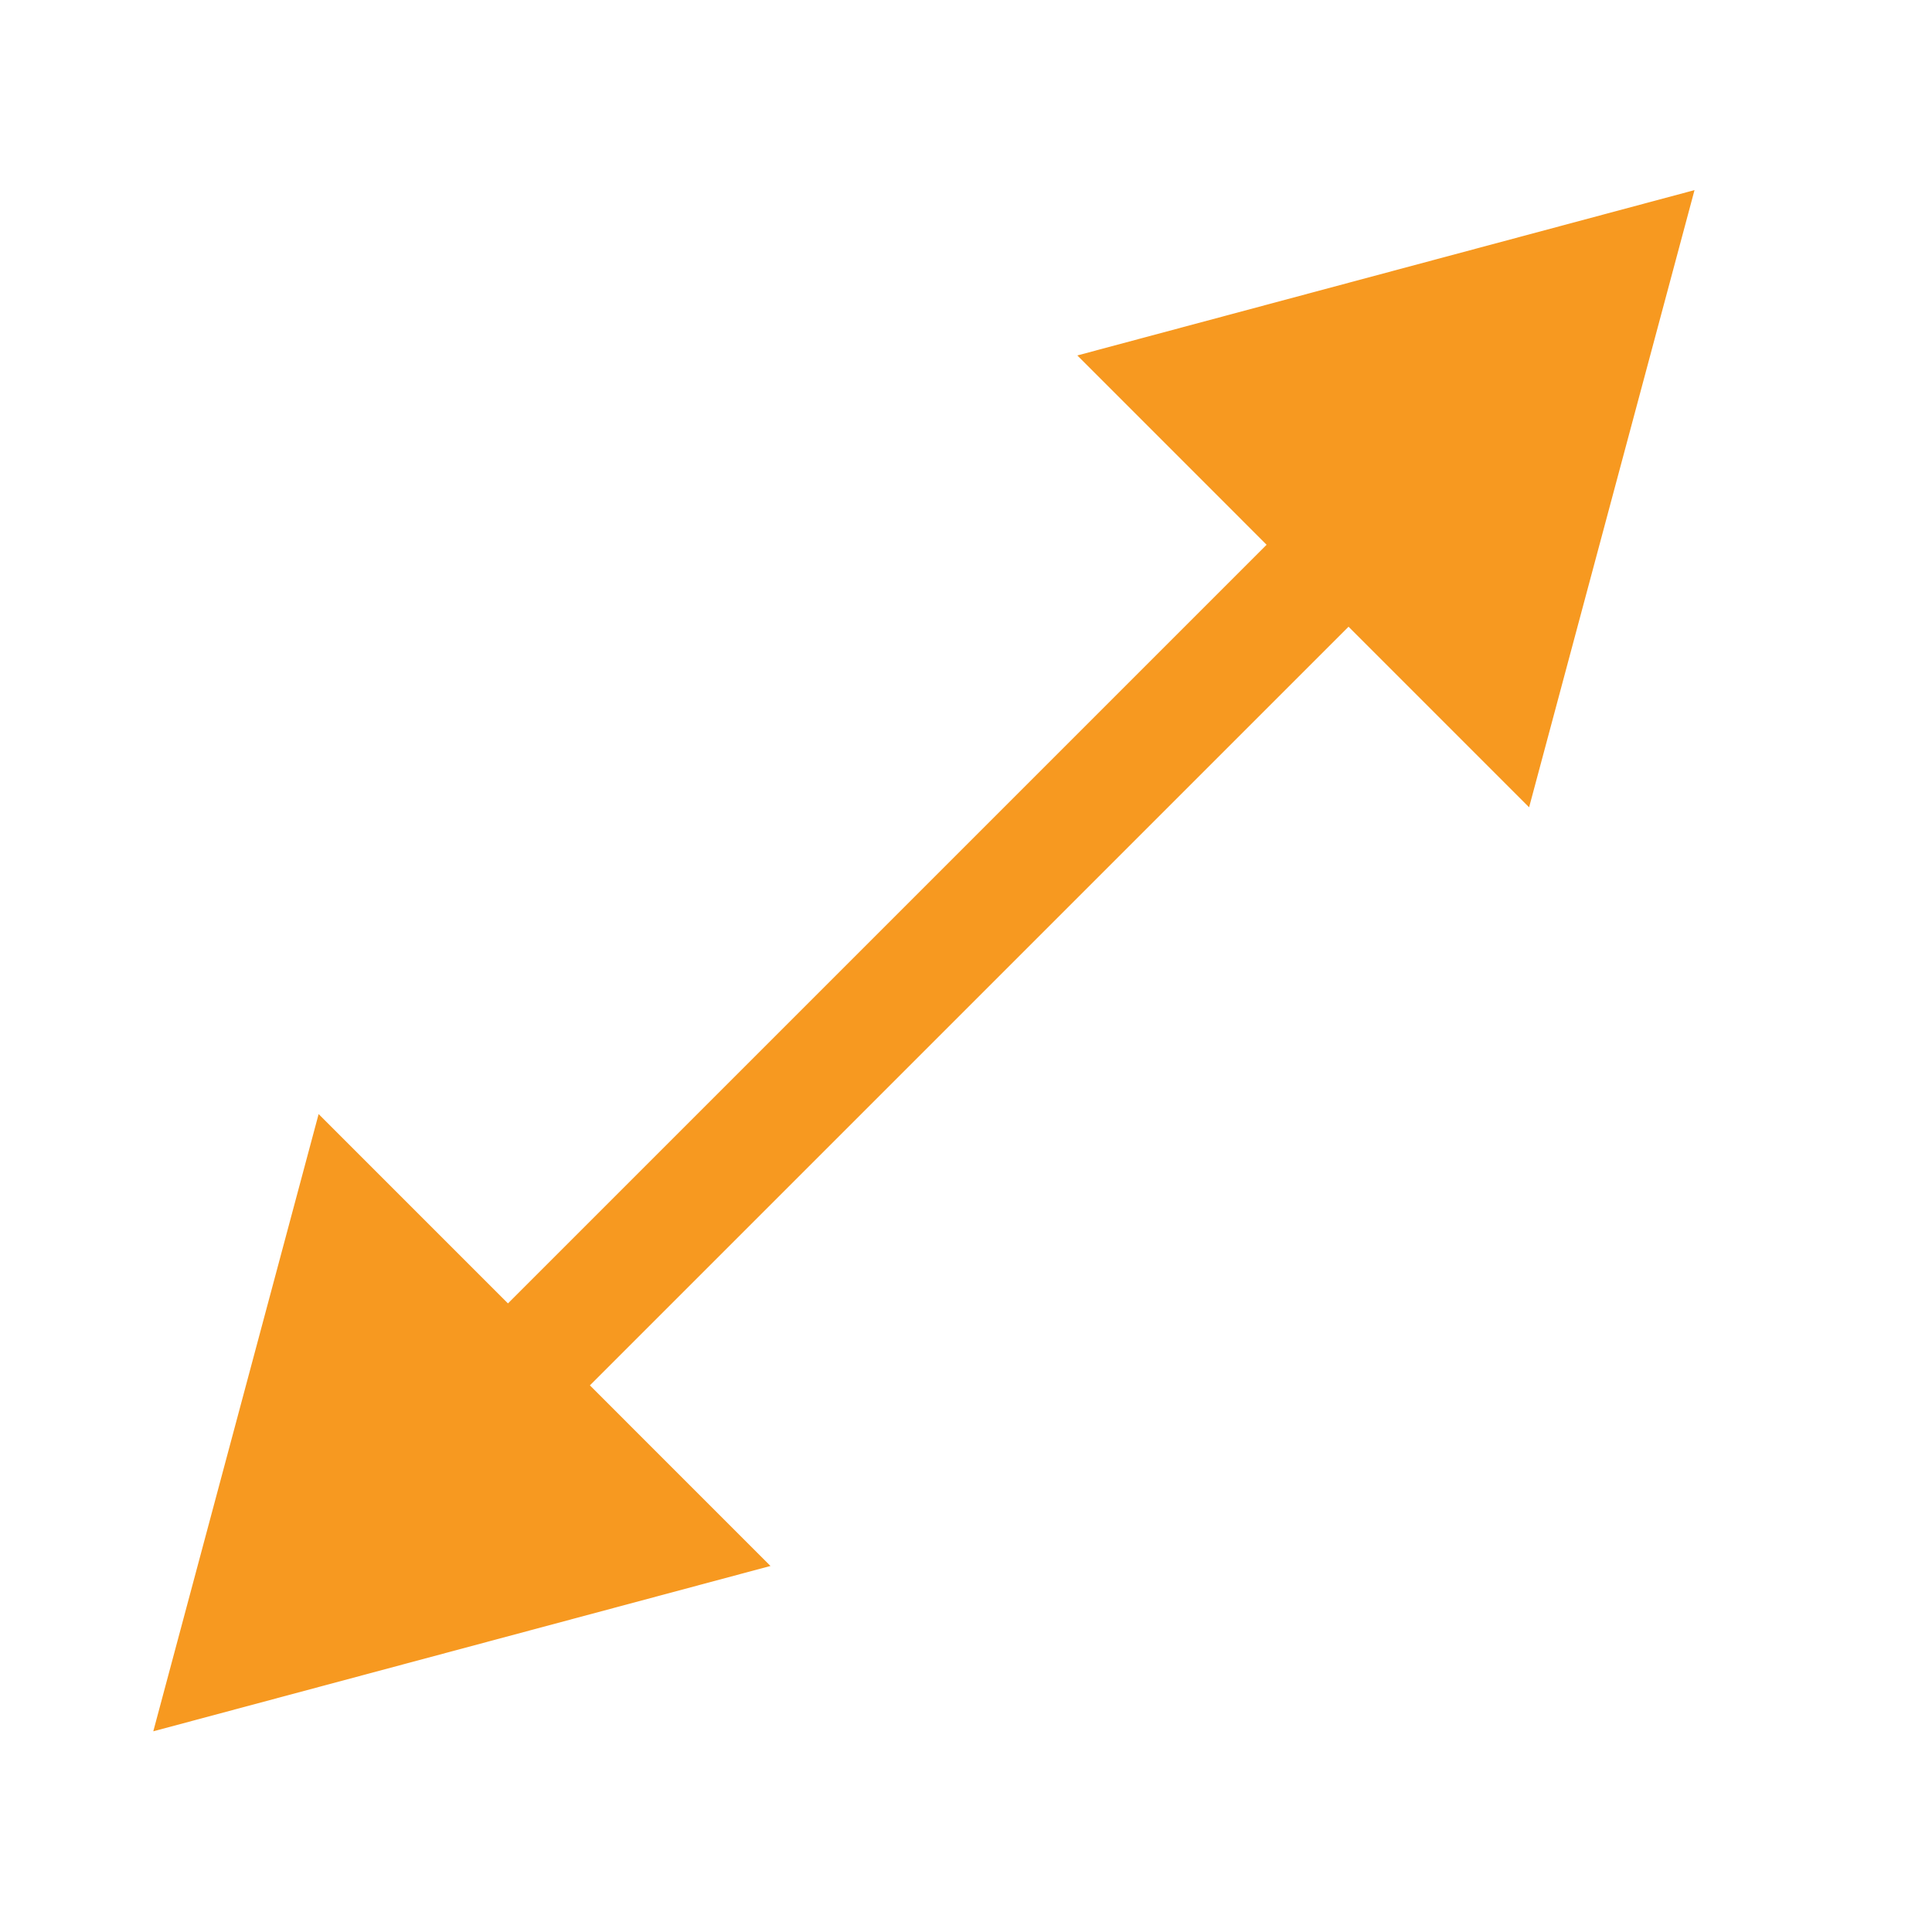 <?xml version="1.0" encoding="utf-8"?>
<!-- Generator: Adobe Illustrator 16.0.0, SVG Export Plug-In . SVG Version: 6.00 Build 0)  -->
<!DOCTYPE svg PUBLIC "-//W3C//DTD SVG 1.1//EN" "http://www.w3.org/Graphics/SVG/1.1/DTD/svg11.dtd">
<svg version="1.1" id="distancia" xmlns="http://www.w3.org/2000/svg" xmlns:xlink="http://www.w3.org/1999/xlink" x="0px" y="0px"
	 width="50px" height="50px" viewBox="0 0 50 50" enable-background="new 0 0 50 50" xml:space="preserve">
<path display="none" fill="#F79920" d="M44.19,25c0-10.932-8.894-19.826-19.826-19.826C13.432,5.174,4.538,14.068,4.538,25
	c0,10.933,8.894,19.826,19.826,19.826C35.297,44.826,44.19,35.933,44.19,25 M26.311,24.97c0,1.039-0.842,1.881-1.882,1.881
	c-1.039,0-1.881-0.842-1.881-1.881v-9.785c0-1.039,0.842-1.882,1.881-1.882s1.882,0.842,1.882,1.882V24.97z M37.166,25.033
	c0,7.059-5.742,12.802-12.802,12.802c-7.06,0-12.803-5.743-12.803-12.802c0-3.422,1.333-6.639,3.755-9.056
	c0.367-0.367,0.848-0.55,1.329-0.55c0.482,0,0.964,0.183,1.331,0.551c0.735,0.736,0.734,1.927-0.001,2.661
	c-1.708,1.708-2.65,3.978-2.65,6.394c0,4.983,4.055,9.038,9.039,9.038c4.983,0,9.038-4.055,9.038-9.038
	c0-2.414-0.939-4.684-2.646-6.391c-0.734-0.736-0.733-1.927,0-2.662c0.736-0.735,1.928-0.734,2.662,0.001
	C35.836,18.399,37.166,21.614,37.166,25.033"/>
<g display="none" opacity="0.3">
	<g display="inline">
		<defs>
			<rect id="SVGID_1_" x="4.199" y="4.835" width="40.331" height="40.33"/>
		</defs>
		<clipPath id="SVGID_2_">
			<use xlink:href="#SVGID_1_"  overflow="visible"/>
		</clipPath>
		<path clip-path="url(#SVGID_2_)" fill="#FFFFFF" d="M38.623,10.741c-7.875-7.875-20.642-7.875-28.518,0
			c-7.875,7.875-7.875,20.643,0,28.518c7.876,7.875,20.643,7.875,28.518,0C46.499,31.384,46.499,18.616,38.623,10.741
			 M34.023,32.225c0.672,0.672,0.672,1.762,0,2.434c-0.336,0.336-0.776,0.505-1.217,0.505s-0.88-0.169-1.216-0.505l-7.226-7.226
			l-7.226,7.226c-0.336,0.336-0.776,0.505-1.216,0.505c-0.441,0-0.882-0.169-1.218-0.505c-0.672-0.672-0.672-1.762,0-2.434
			L21.932,25l-7.226-7.225c-0.672-0.672-0.672-1.762,0-2.434c0.673-0.672,1.763-0.672,2.434,0l7.226,7.226l7.226-7.226
			c0.671-0.672,1.761-0.672,2.433,0s0.672,1.762,0,2.434L26.799,25L34.023,32.225z"/>
	</g>
</g>
<g display="none" opacity="0.8">
	<g display="inline">
		<defs>
			<rect id="SVGID_3_" x="4.538" y="4.977" width="39.849" height="39.85"/>
		</defs>
		<clipPath id="SVGID_4_">
			<use xlink:href="#SVGID_3_"  overflow="visible"/>
		</clipPath>
		<path clip-path="url(#SVGID_4_)" fill="#FFFFFF" d="M44.044,23.042c0,0-0.725-0.271-2.815-0.465
			c-2.562-0.236-3.333-1.195-4.184-2.39h-0.018c-0.105-0.283-0.22-0.563-0.345-0.838l0.011-0.011
			c-0.243-1.446-0.376-2.67,1.268-4.647c1.342-1.616,1.661-2.321,1.661-2.321c-0.313-0.8-1.072-1.558-1.072-1.558
			s-0.757-0.757-1.557-1.072c0,0-0.704,0.319-2.32,1.662c-1.976,1.643-3.201,1.511-4.647,1.268l-0.009,0.011
			c-0.275-0.125-0.556-0.238-0.841-0.345v-0.017c-1.194-0.852-2.152-1.624-2.389-4.183c-0.192-2.092-0.467-2.817-0.467-2.817
			c-0.788-0.343-1.858-0.343-1.858-0.343s-1.071,0-1.86,0.343c0,0-0.271,0.725-0.465,2.817c-0.235,2.559-1.197,3.332-2.389,4.183
			v0.017c-0.285,0.106-0.564,0.219-0.839,0.344l-0.01-0.01c-1.445,0.244-2.67,0.375-4.647-1.267
			C12.635,10.061,11.93,9.74,11.93,9.74c-0.8,0.315-1.557,1.072-1.557,1.072s-0.757,0.759-1.072,1.558c0,0,0.319,0.705,1.662,2.321
			c1.642,1.976,1.51,3.202,1.268,4.647l0.01,0.011c-0.125,0.274-0.237,0.555-0.344,0.838h-0.017
			c-0.852,1.195-1.624,2.154-4.183,2.39C5.605,22.77,4.88,23.043,4.88,23.043c-0.342,0.788-0.342,1.858-0.342,1.858
			s0,1.071,0.342,1.859c0,0,0.724,0.273,2.817,0.465c2.558,0.236,3.331,1.197,4.183,2.39h0.017c0.107,0.285,0.219,0.565,0.344,0.84
			l-0.01,0.01c0.244,1.446,0.375,2.671-1.267,4.647c-1.344,1.617-1.664,2.321-1.664,2.321c0.315,0.799,1.072,1.556,1.072,1.556
			s0.758,0.758,1.557,1.071c0,0,0.705-0.317,2.321-1.66c1.978-1.643,3.203-1.51,4.648-1.269l0.01-0.009
			c0.275,0.124,0.555,0.235,0.839,0.344v0.017c1.194,0.851,2.154,1.622,2.389,4.184c0.194,2.091,0.465,2.816,0.465,2.816
			c0.791,0.342,1.86,0.342,1.86,0.342s1.071,0,1.858-0.342c0,0,0.274-0.726,0.467-2.816c0.236-2.562,1.196-3.332,2.389-4.184v-0.017
			c0.285-0.108,0.565-0.22,0.841-0.345l0.009,0.01c1.446-0.243,2.672-0.374,4.647,1.269c1.616,1.342,2.322,1.66,2.322,1.66
			c0.798-0.314,1.555-1.071,1.555-1.071s0.759-0.757,1.072-1.557c0,0-0.317-0.704-1.661-2.32c-1.644-1.977-1.511-3.201-1.268-4.647
			l-0.011-0.01c0.125-0.274,0.239-0.555,0.345-0.84h0.018c0.85-1.193,1.622-2.153,4.184-2.39c2.091-0.193,2.816-0.465,2.816-0.465
			c0.342-0.789,0.342-1.859,0.342-1.859S44.387,23.829,44.044,23.042 M24.462,34.22c-5.147,0-9.318-4.171-9.318-9.318
			s4.171-9.319,9.318-9.319c5.146,0,9.318,4.172,9.318,9.319S29.608,34.22,24.462,34.22"/>
	</g>
</g>
<g display="none" opacity="0.8">
	<g display="inline">
		<defs>
			<rect id="SVGID_5_" x="4.063" y="4.688" width="40.25" height="40.25"/>
		</defs>
		<clipPath id="SVGID_6_">
			<use xlink:href="#SVGID_5_"  overflow="visible"/>
		</clipPath>
		<path clip-path="url(#SVGID_6_)" fill="#FFFFFF" d="M24.188,4.688c-11.115,0-20.125,9.01-20.125,20.125
			c0,11.114,9.01,20.125,20.125,20.125c11.115,0,20.125-9.011,20.125-20.125C44.313,13.698,35.303,4.688,24.188,4.688
			 M26.546,34.842c0,1.284-0.985,2.27-2.333,2.27s-2.334-0.985-2.334-2.27v-0.327c0-1.282,0.986-2.268,2.334-2.268
			s2.333,0.985,2.333,2.268V34.842z M32.595,20.379c0,4.142-2.991,6.015-6.64,6.639l-0.132,1.514
			c-0.131,0.722-0.657,1.314-1.413,1.314h-0.197c-0.756,0-1.314-0.56-1.414-1.314l-0.329-2.827
			c-0.132-0.887,0.394-1.545,1.282-1.644c3.09-0.296,4.801-1.479,4.801-3.55v-0.066c0-1.84-1.415-3.123-3.782-3.123
			c-1.742,0-3.156,0.625-4.471,1.808c-0.329,0.263-0.755,0.46-1.216,0.46c-1.019,0-1.841-0.822-1.841-1.808
			c0-0.494,0.198-1.019,0.658-1.413c1.742-1.644,3.944-2.729,6.968-2.729c4.602,0,7.726,2.563,7.726,6.674V20.379z"/>
	</g>
</g>
<g display="none" opacity="0.8">
	<g display="inline">
		<defs>
			<rect id="SVGID_7_" x="4.538" y="8.563" width="39.714" height="32.906"/>
		</defs>
		<clipPath id="SVGID_8_">
			<use xlink:href="#SVGID_7_"  overflow="visible"/>
		</clipPath>
		<path clip-path="url(#SVGID_8_)" fill="#FFFFFF" d="M34.911,27.398h-4.266c-0.899,0-1.651-0.722-1.651-1.652
			c0-0.9,0.752-1.652,1.651-1.652h4.266V19.92c0-0.962,0.751-1.712,1.712-1.712c0.932,0,1.712,0.75,1.712,1.712v4.174H42.6
			c0.901,0,1.652,0.752,1.652,1.652c0,0.931-0.751,1.652-1.652,1.652h-4.265v4.174c0,0.962-0.78,1.712-1.712,1.712
			c-0.961,0-1.712-0.75-1.712-1.712V27.398z"/>
		<path clip-path="url(#SVGID_8_)" fill="#FFFFFF" d="M37.444,41.469c0,0,0-2.263-0.189-3.445c-0.154-0.934-1.448-2.167-6.948-4.19
			c-5.417-1.988-5.083-1.02-5.083-4.678c0-2.374,1.208-0.995,1.979-5.502c0.301-1.774,0.54-0.592,1.191-3.437
			c0.343-1.491-0.231-1.602-0.163-2.313c0.069-0.711,0.138-1.346,0.266-2.802c0.154-1.799-1.518-6.538-7.506-6.538
			c-5.99,0-7.661,4.739-7.498,6.547c0.128,1.448,0.197,2.091,0.266,2.802c0.068,0.71-0.506,0.822-0.163,2.313
			c0.651,2.836,0.891,1.653,1.191,3.437c0.77,4.507,1.979,3.127,1.979,5.501c0,3.668,0.334,2.699-5.082,4.679
			c-5.501,2.015-6.805,3.256-6.95,4.191c-0.197,1.173-0.197,3.436-0.197,3.436h16.453H37.444z"/>
	</g>
</g>
<g display="none" opacity="0.8">
	<path display="inline" fill="#474747" d="M30.138,38.259H13.055c-2.514,0-4.551-2.038-4.551-4.552V13.378
		c0-4.454,3.609-8.063,8.063-8.063h13.571c2.514,0,4.551,2.039,4.551,4.553v23.84C34.688,36.221,32.651,38.259,30.138,38.259"/>
	<path display="inline" fill="#474747" stroke="#FFFFFF" stroke-width="2" stroke-miterlimit="10" d="M17.292,44.046
		c-2.841,0-5.151-2.311-5.151-5.15V14.348c0-2.841,2.311-5.151,5.151-5.151h17.79c2.841,0,5.151,2.311,5.151,5.151v24.547
		c0,2.84-2.311,5.15-5.151,5.15H17.292z"/>
	<path display="inline" fill="#FFFFFF" d="M32.791,32.021c-1.19,1.543-2.668,2.581-4.939,2.581c-3.263,0-5.555-2.094-6.393-5.225
		h-1.19c-0.529,0-0.948-0.42-0.948-0.949c0-0.508,0.419-0.947,0.948-0.947h0.859c-0.022-0.265-0.022-0.552-0.022-0.839
		c0-0.33,0-0.683,0.044-1.014h-0.881c-0.529,0-0.948-0.417-0.948-0.925c0-0.529,0.419-0.948,0.948-0.948h1.233
		c0.86-2.976,3.131-5.114,6.262-5.114c2.337,0,3.747,0.927,4.894,2.249c0.178,0.175,0.354,0.507,0.354,0.904
		c0,0.705-0.597,1.278-1.301,1.278c-0.463,0-0.771-0.221-0.948-0.441c-0.839-1.014-1.698-1.566-3.064-1.566
		c-1.586,0-2.777,1.037-3.395,2.69h3.924c0.508,0,0.926,0.419,0.926,0.948c0,0.508-0.418,0.925-0.926,0.925h-4.343
		c-0.044,0.308-0.044,0.64-0.044,0.971c0,0.308,0,0.595,0.022,0.882h4.365c0.508,0,0.926,0.439,0.926,0.947
		c0,0.529-0.418,0.949-0.926,0.949h-3.968c0.617,1.764,1.874,2.799,3.616,2.799c1.323,0,2.182-0.639,3.021-1.676
		c0.22-0.263,0.528-0.44,0.947-0.44c0.662,0,1.213,0.528,1.213,1.191C33.055,31.582,32.922,31.868,32.791,32.021"/>
	<rect x="8.503" y="5.314" display="inline" fill="none" width="32.685" height="39.686"/>
</g>
<g id="recomendadas" display="none" opacity="0.8">
	<g display="inline">
		<defs>
			<rect id="SVGID_9_" x="4.5" y="4.92" width="41.003" height="40.08"/>
		</defs>
		<clipPath id="SVGID_10_">
			<use xlink:href="#SVGID_9_"  overflow="visible"/>
		</clipPath>
		<path clip-path="url(#SVGID_10_)" fill="#474747" d="M30.066,4.921c-0.186,0.007-0.374,0.042-0.559,0.11
			c-0.631,0.241-0.813,0.768-1.47,4.083c-0.663,3.351-1.025,4.138-2.65,5.942c-3.067,3.552-3.129,4.987-5.606,8.181
			c-1.157,1.493-2.897,2.169-4.575,2.487c0.162,5.652,0.012,11.318,0.065,16.974c0.025,0.146,0.041,0.295,0.048,0.444
			c0.612,0.029,1.205,0.063,1.768,0.105c0.768,0.075,1.985,0.295,2.704,0.493c6.658,1.358,13.12,1.048,20.29,1.037
			c1.321,0,2.385-1.062,2.385-2.384c0-1.131-0.779-2.071-1.832-2.318h1.382c1.804,0,3.257-1.452,3.257-3.256
			c0-1.428-0.907-2.636-2.18-3.078c1.391-0.372,2.407-1.636,2.407-3.146c0-1.604-1.148-2.93-2.673-3.203
			c1.399-0.438,2.41-1.741,2.41-3.289c0-1.91-1.538-3.449-3.448-3.449h-9.208c-1.238-0.095-1.304-0.355-1.304-0.975
			c0-0.298,0.399-1.609,0.887-2.912c1.175-3.382,2.752-8.211,0.252-10.701C31.674,5.382,30.868,4.888,30.066,4.921z"/>
		<path clip-path="url(#SVGID_10_)" fill="#474747" d="M5.787,24.097c-0.713,0-1.287,0.574-1.287,1.286v18.331
			C4.5,44.427,5.074,45,5.787,45h7.075c0.713,0,1.287-0.573,1.287-1.287V25.382c0-0.712-0.574-1.286-1.287-1.286H5.787z
			 M11.052,39.616c1.065,0,1.93,0.864,1.93,1.93s-0.864,1.93-1.93,1.93s-1.93-0.864-1.93-1.93S9.987,39.616,11.052,39.616"/>
	</g>
</g>
<g>
	<polygon fill="#F79920" points="19.94,40.527 3.967,44.806 8.246,28.832 	"/>
	<polygon fill="#F79920" points="39.573,20.893 43.854,4.92 27.881,9.199 	"/>
	<path fill="#F79920" d="M12.381,36.391l23.056-23.057L12.381,36.391z"/>
	<rect x="22" y="9" transform="matrix(0.707 0.707 -0.707 0.707 24.918 -9.148)" fill="#F79920" width="3" height="33"/>
</g>
<g display="none" opacity="0.8">
	<g display="inline">
		<defs>
			<rect id="SVGID_11_" x="8.355" y="3.75" width="32.075" height="41.056"/>
		</defs>
		<clipPath id="SVGID_12_">
			<use xlink:href="#SVGID_11_"  overflow="visible"/>
		</clipPath>
		<path clip-path="url(#SVGID_12_)" fill="#474747" d="M40.363,19.815L35.878,8.432c-0.153-0.409-0.576-0.67-1.022-0.604
			l-6.396,0.95c-0.274-0.321-0.56-0.631-0.854-0.927c-1.874-1.881-4.166-3.242-6.892-4.062c-0.499-0.149-1.024,0.134-1.174,0.635
			c-0.15,0.5,0.133,1.027,0.632,1.178c2.418,0.727,4.446,1.93,6.102,3.59c1.666,1.67,2.963,3.813,3.904,6.403
			c0.179,0.491,0.718,0.745,1.208,0.567c0.488-0.179,0.741-0.721,0.564-1.212c-0.351-0.961-0.745-1.868-1.188-2.72
			c3.223-0.416,5.217,4.286,1.98,6.163c-1.573,0.913-3.59,0.368-4.493-1.206l-0.004,0.002l-0.003-0.004
			c-0.53-0.923-0.563-2.005-0.18-2.926c-0.791-1.538-1.741-2.871-2.859-3.993c-0.303-0.304-0.618-0.592-0.946-0.865L22.83,9.614
			c-0.293,0.029-0.569,0.195-0.728,0.471L8.482,33.776c-0.261,0.454-0.107,1.036,0.346,1.299l16.564,9.604
			c0.451,0.262,1.03,0.106,1.29-0.35l13.622-23.692h-0.002C40.442,20.395,40.474,20.094,40.363,19.815 M31.063,27.589
			c-0.372,0.698-1.262,0.938-1.959,0.567c-0.454-0.243-0.638-0.61-0.71-0.896c-0.223-0.926-0.629-1.591-1.483-2.047
			c-1.028-0.549-2.085-0.375-3.033,0.351l2.423,1.294c0.486,0.261,0.675,0.876,0.413,1.363c-0.261,0.49-0.868,0.659-1.354,0.397
			l-2.842-1.518c-0.12,0.182-0.232,0.391-0.343,0.6c-0.111,0.21-0.213,0.401-0.29,0.585l2.841,1.518
			c0.488,0.261,0.675,0.876,0.415,1.364c-0.263,0.49-0.867,0.658-1.355,0.397l-2.458-1.314c-0.114,1.262,0.38,2.265,1.496,2.86
			c0.872,0.467,1.625,0.398,2.609,0.027c0.339-0.132,0.729-0.147,1.129,0.066c0.662,0.354,0.914,1.183,0.56,1.845
			c-0.168,0.314-0.465,0.536-0.671,0.628c-1.582,0.655-3.141,0.764-4.902-0.177c-2.666-1.425-3.622-3.999-3.043-6.758l-0.802-0.429
			c-0.487-0.262-0.683-0.859-0.423-1.348c0.261-0.487,0.877-0.674,1.365-0.413l0.522,0.279c0.076-0.184,0.169-0.358,0.271-0.55
			c0.112-0.209,0.233-0.436,0.362-0.636l-0.523-0.279c-0.488-0.261-0.684-0.858-0.423-1.346c0.261-0.488,0.875-0.675,1.364-0.414
			l0.854,0.457c1.945-1.919,4.588-2.59,7.168-1.211c1.813,0.97,2.548,2.191,2.943,3.634C31.265,26.756,31.279,27.188,31.063,27.589"
			/>
	</g>
</g>
</svg>
